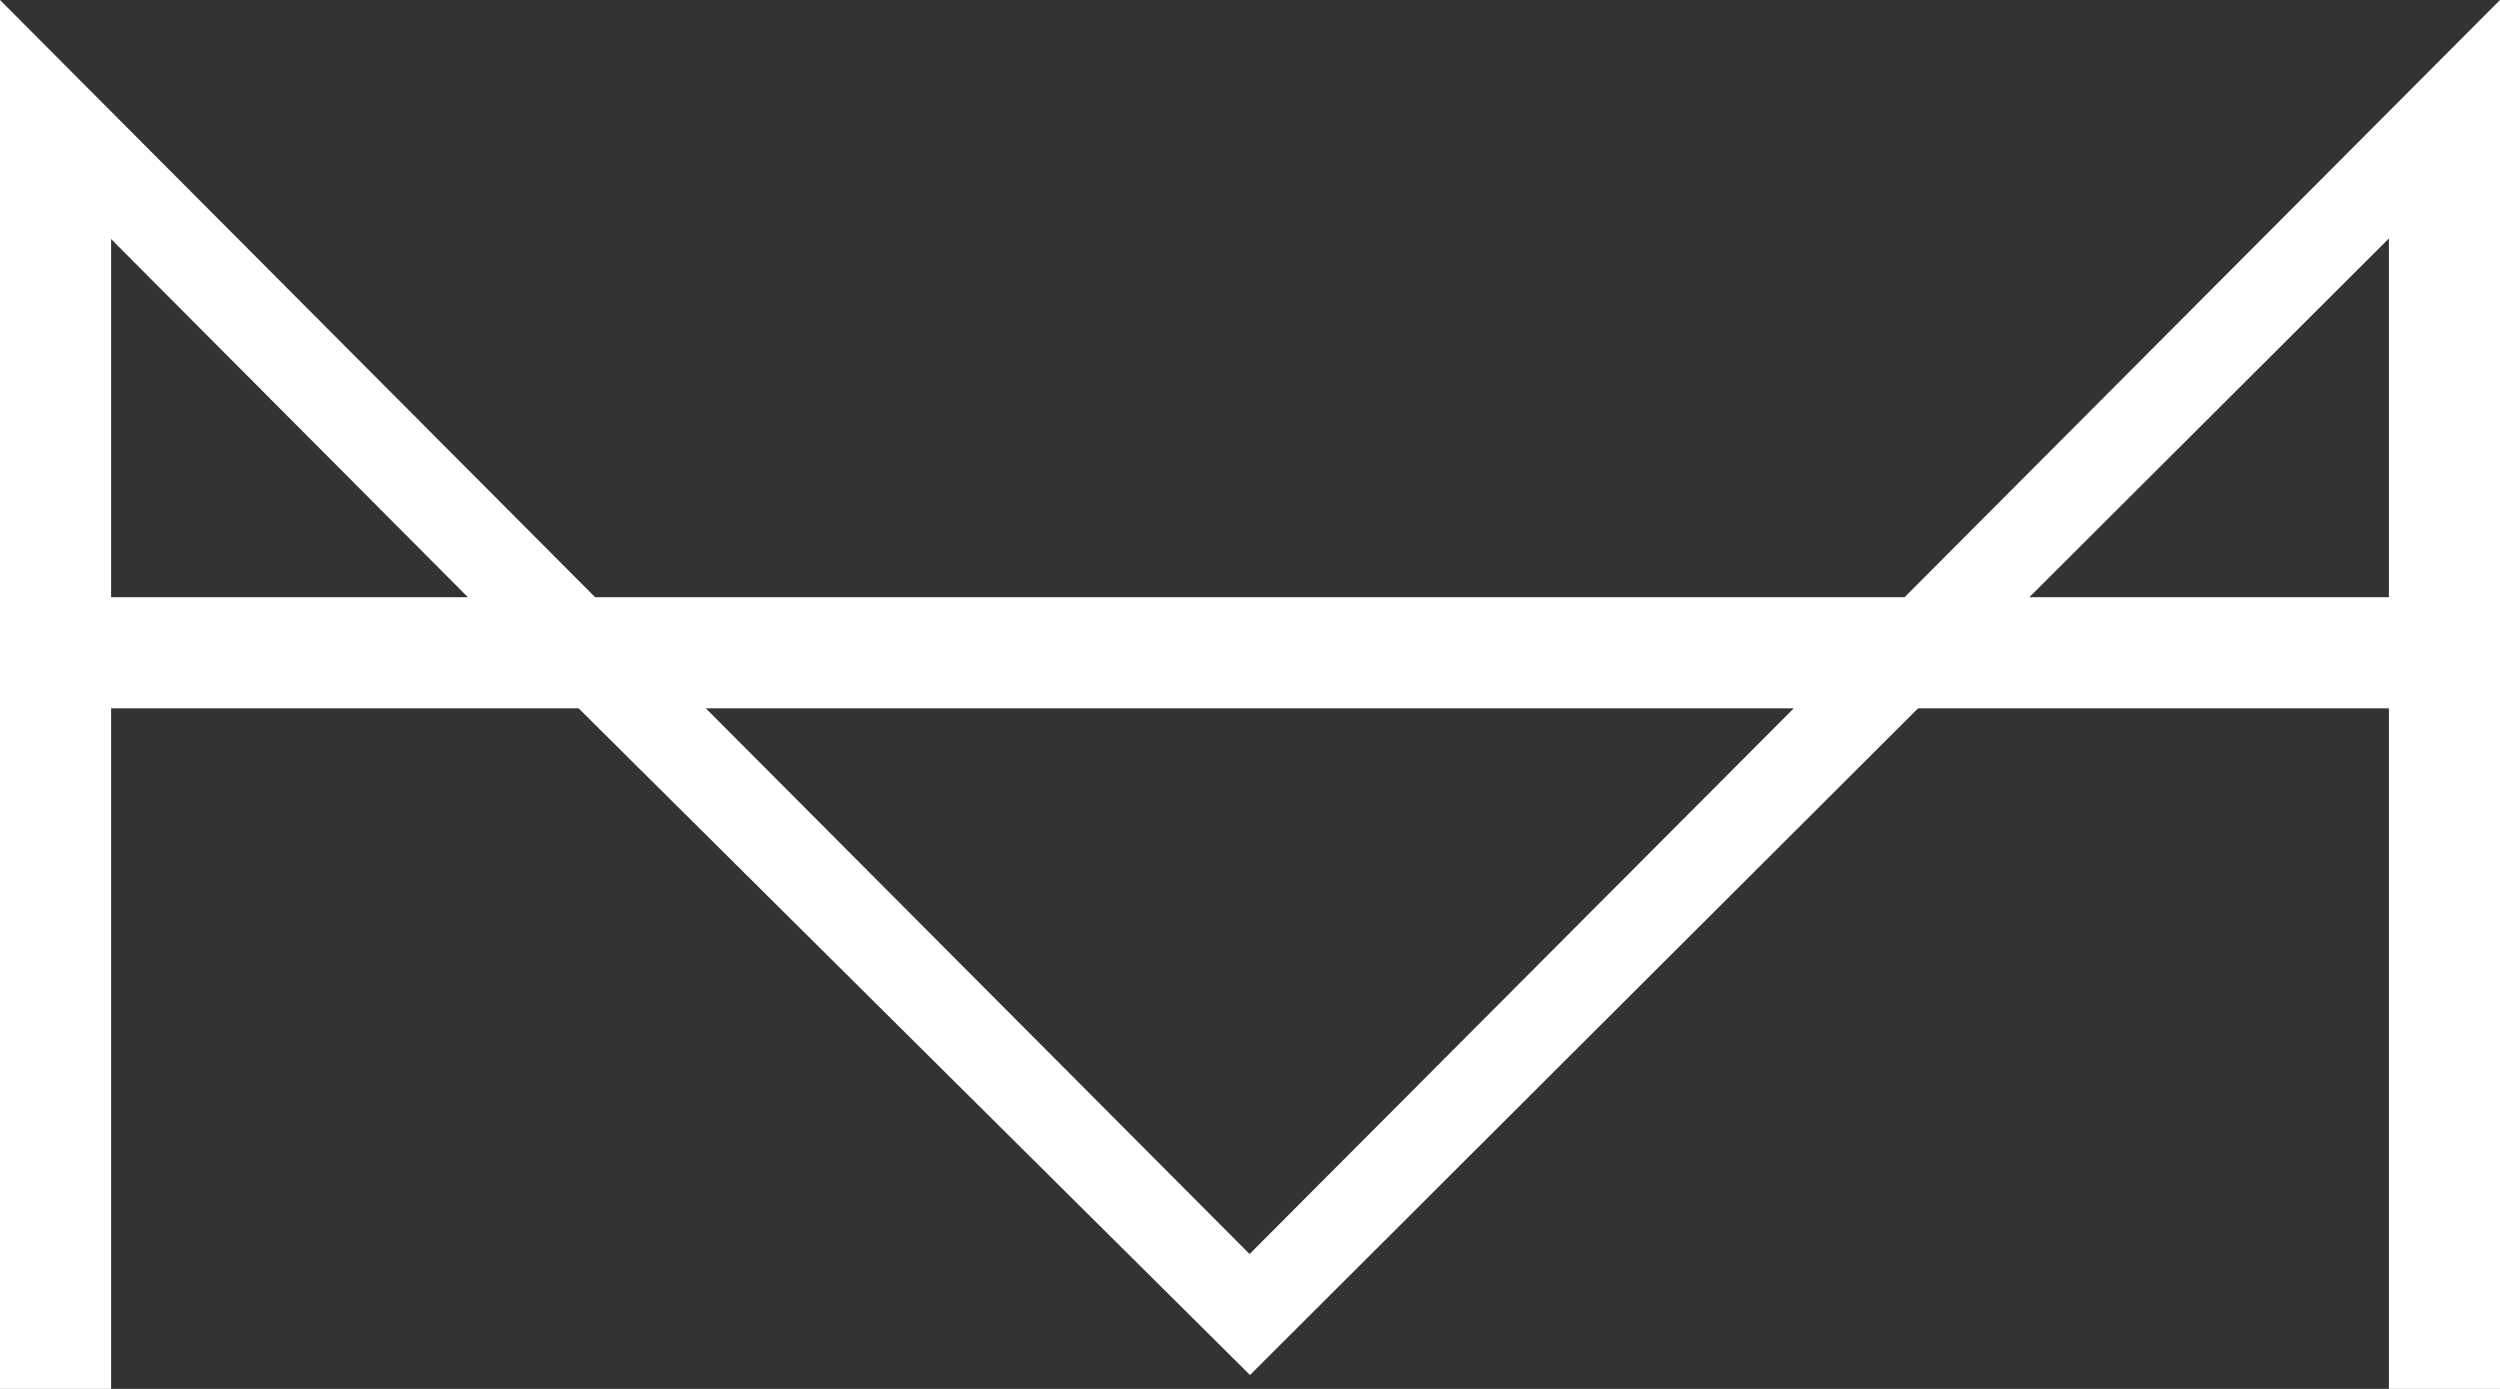 <?xml version="1.0" encoding="utf-8"?>
<!-- Generator: Adobe Illustrator 16.0.4, SVG Export Plug-In . SVG Version: 6.00 Build 0)  -->
<!DOCTYPE svg PUBLIC "-//W3C//DTD SVG 1.1//EN" "http://www.w3.org/Graphics/SVG/1.1/DTD/svg11.dtd">
<svg version="1.1" id="Layer_1" xmlns="http://www.w3.org/2000/svg" xmlns:xlink="http://www.w3.org/1999/xlink" x="0px" y="0px"
	 width="180px" height="100px" viewBox="0 0 180 100" enable-background="new 0 0 180 100" xml:space="preserve">
<rect x="0" y="0" width="180" height="100" fill="#333333" stroke="none"/>
<path fill="#FFFFFF" d="M90,99l48.1-48H172v49h8V9.18v-0.6V0.03V0h-0.04l0.02,0.02L137.13,43H42.85L0,0v8.58v0.6V100h8V51h33.66
	L90,99 M8,43V17.21L33.69,43H8z M89.97,90.29L50.82,51h78.33L89.97,90.29z M172,43h-25.89L172,17.17V43z"/>
</svg>

